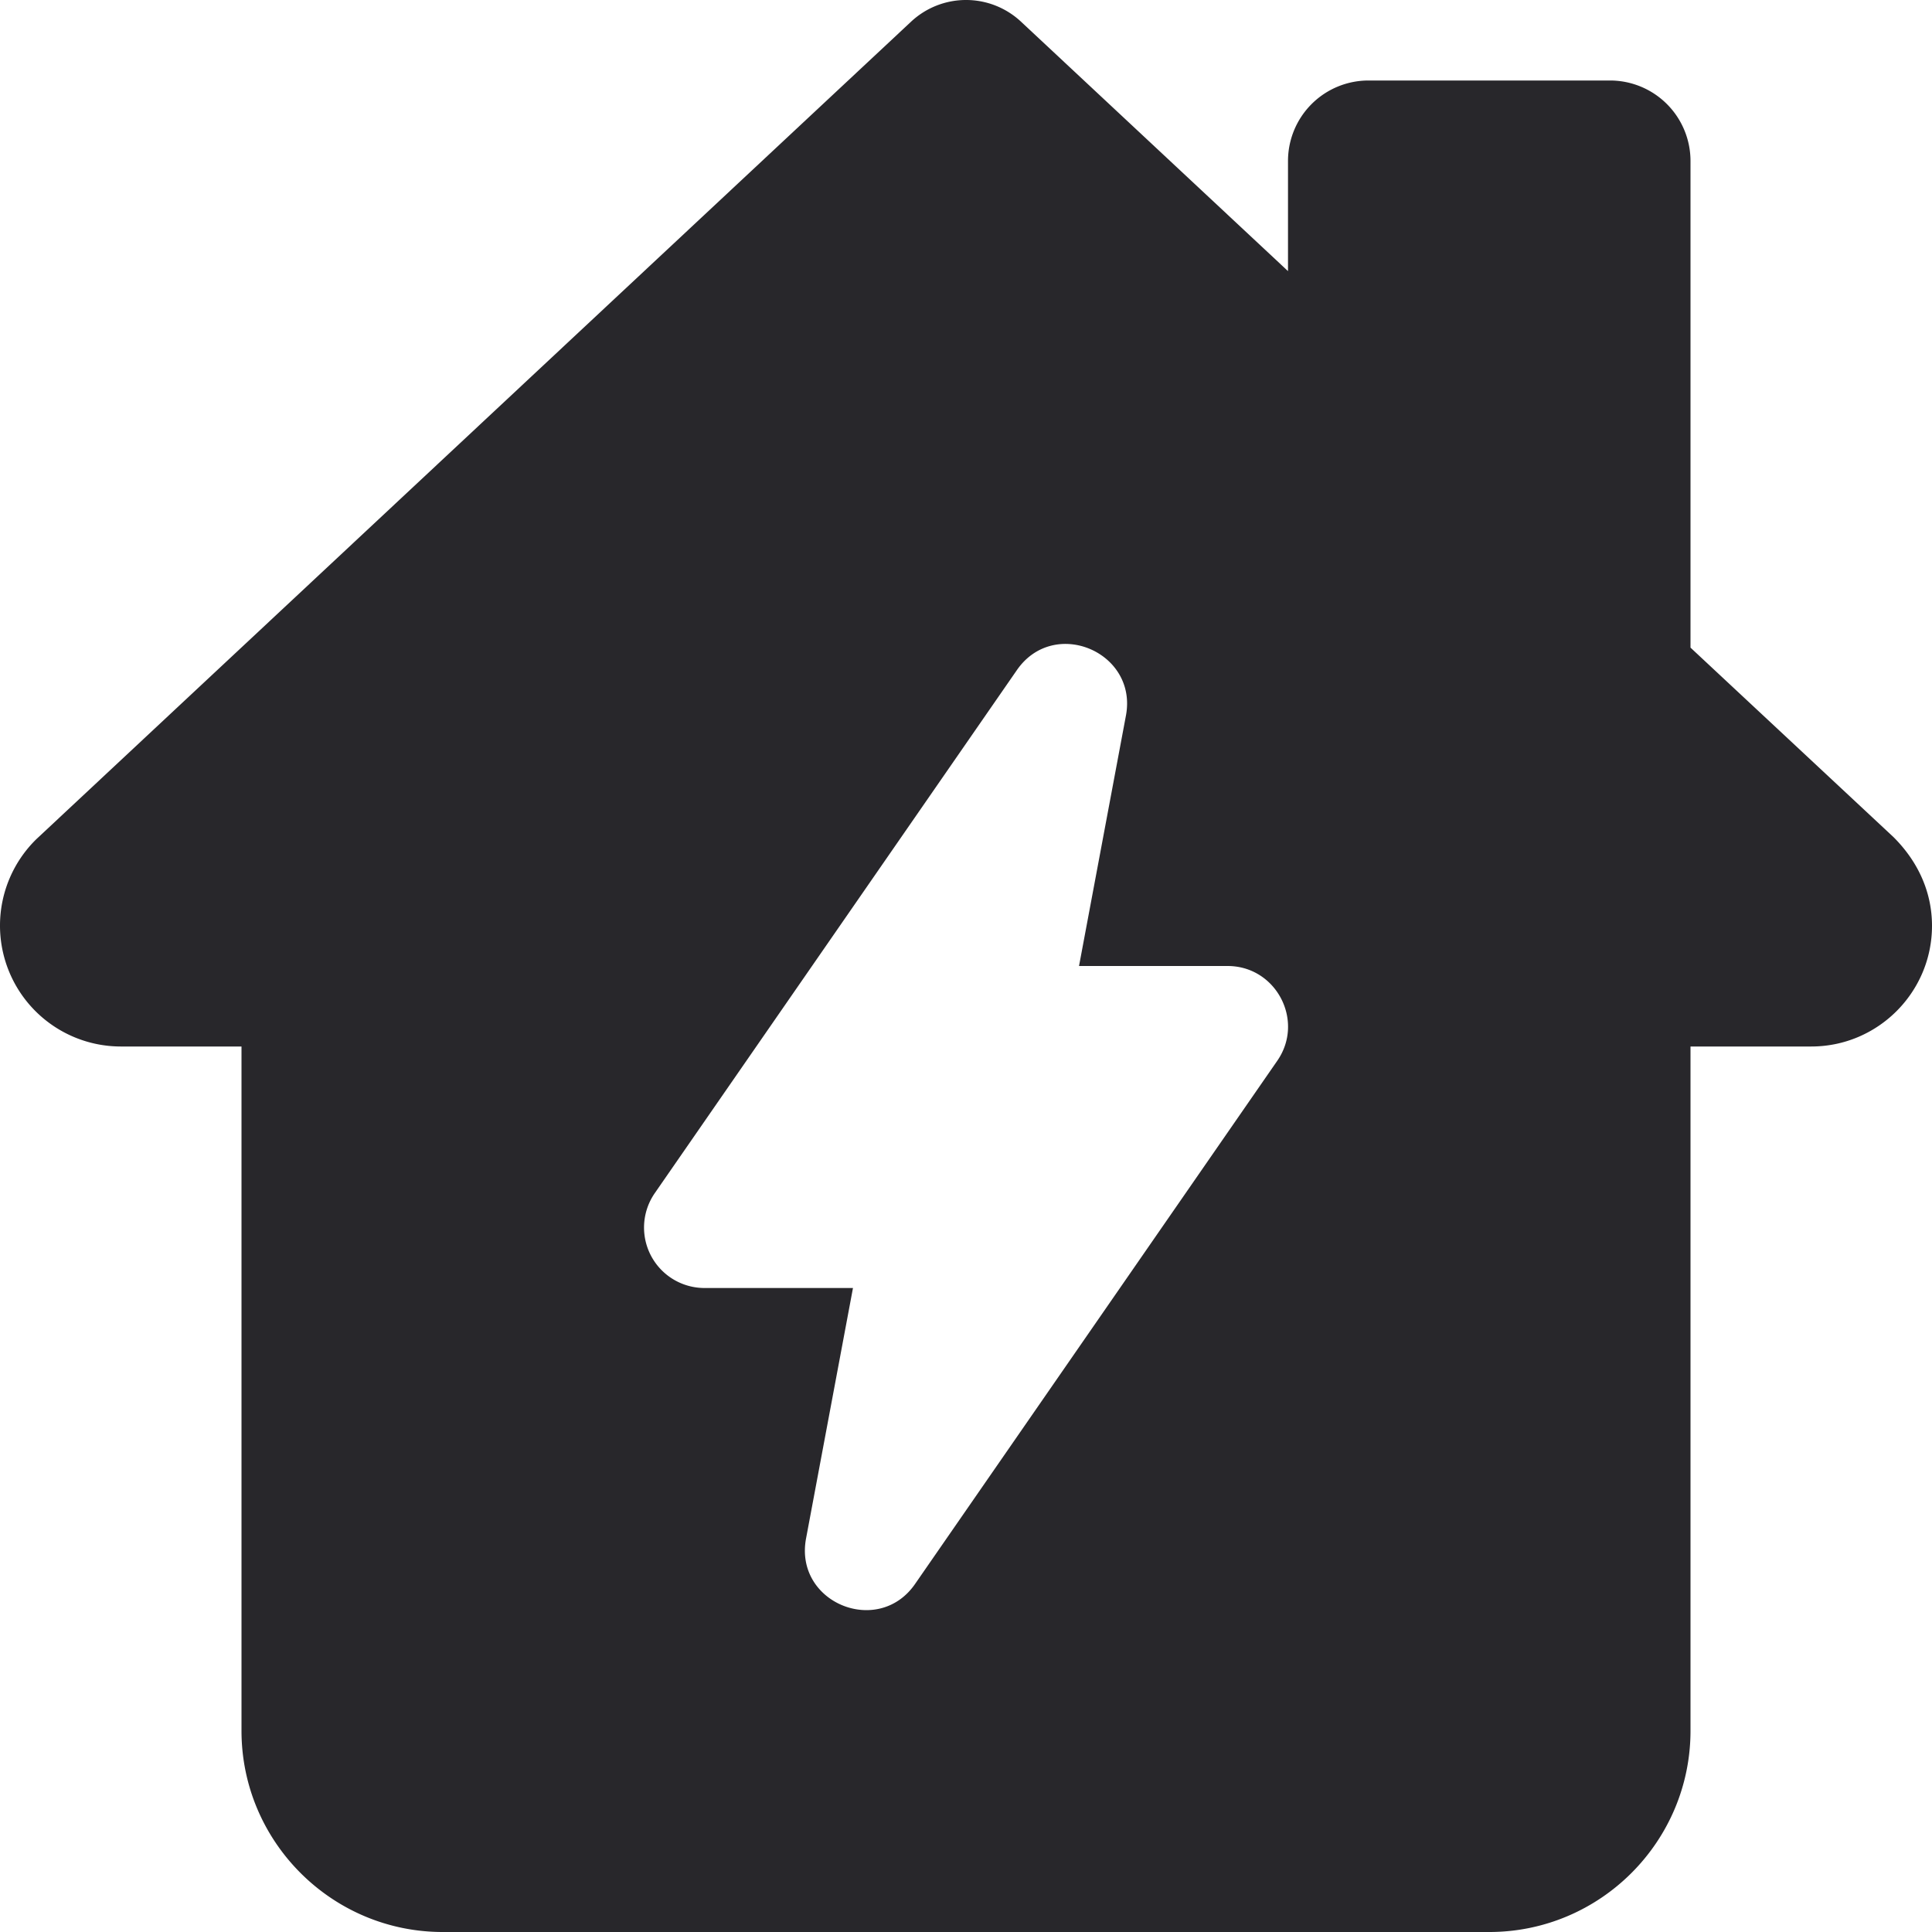 <?xml version="1.0" encoding="UTF-8"?>
<svg class="" width="512" height="512" version="1.1" viewBox="0 0 24 24" xml:space="preserve" xmlns="http://www.w3.org/2000/svg"><path class="" d="m23.522 10.399-2.522-2.354v-6.045a1 1 0 0 0-1-1h-3a1 1 0 0 0-1 1v1.368l-3.317-3.099a1 1 0 0 0-1.365 0l-10.865 10.154a1.502 1.502 0 0 0 1.047 2.577h1.5v8.5c0 1.378 1.122 2.5 2.5 2.5h13c1.378 0 2.5-1.122 2.5-2.5v-8.5h1.5c0.827 0 1.5-0.673 1.5-1.5 0-0.402-0.161-0.785-0.478-1.101zm-7.655 2.778-4.5 6.5c-0.457 0.661-1.503 0.232-1.354-0.565l0.583-3.112h-1.846a0.751 0.751 0 0 1-0.617-1.177l4.5-6.5c0.461-0.664 1.501-0.223 1.354 0.565l-0.583 3.112h1.846c0.603 0 0.96 0.681 0.617 1.177z" fill="#28272b" data-original="#000000"/></svg>
